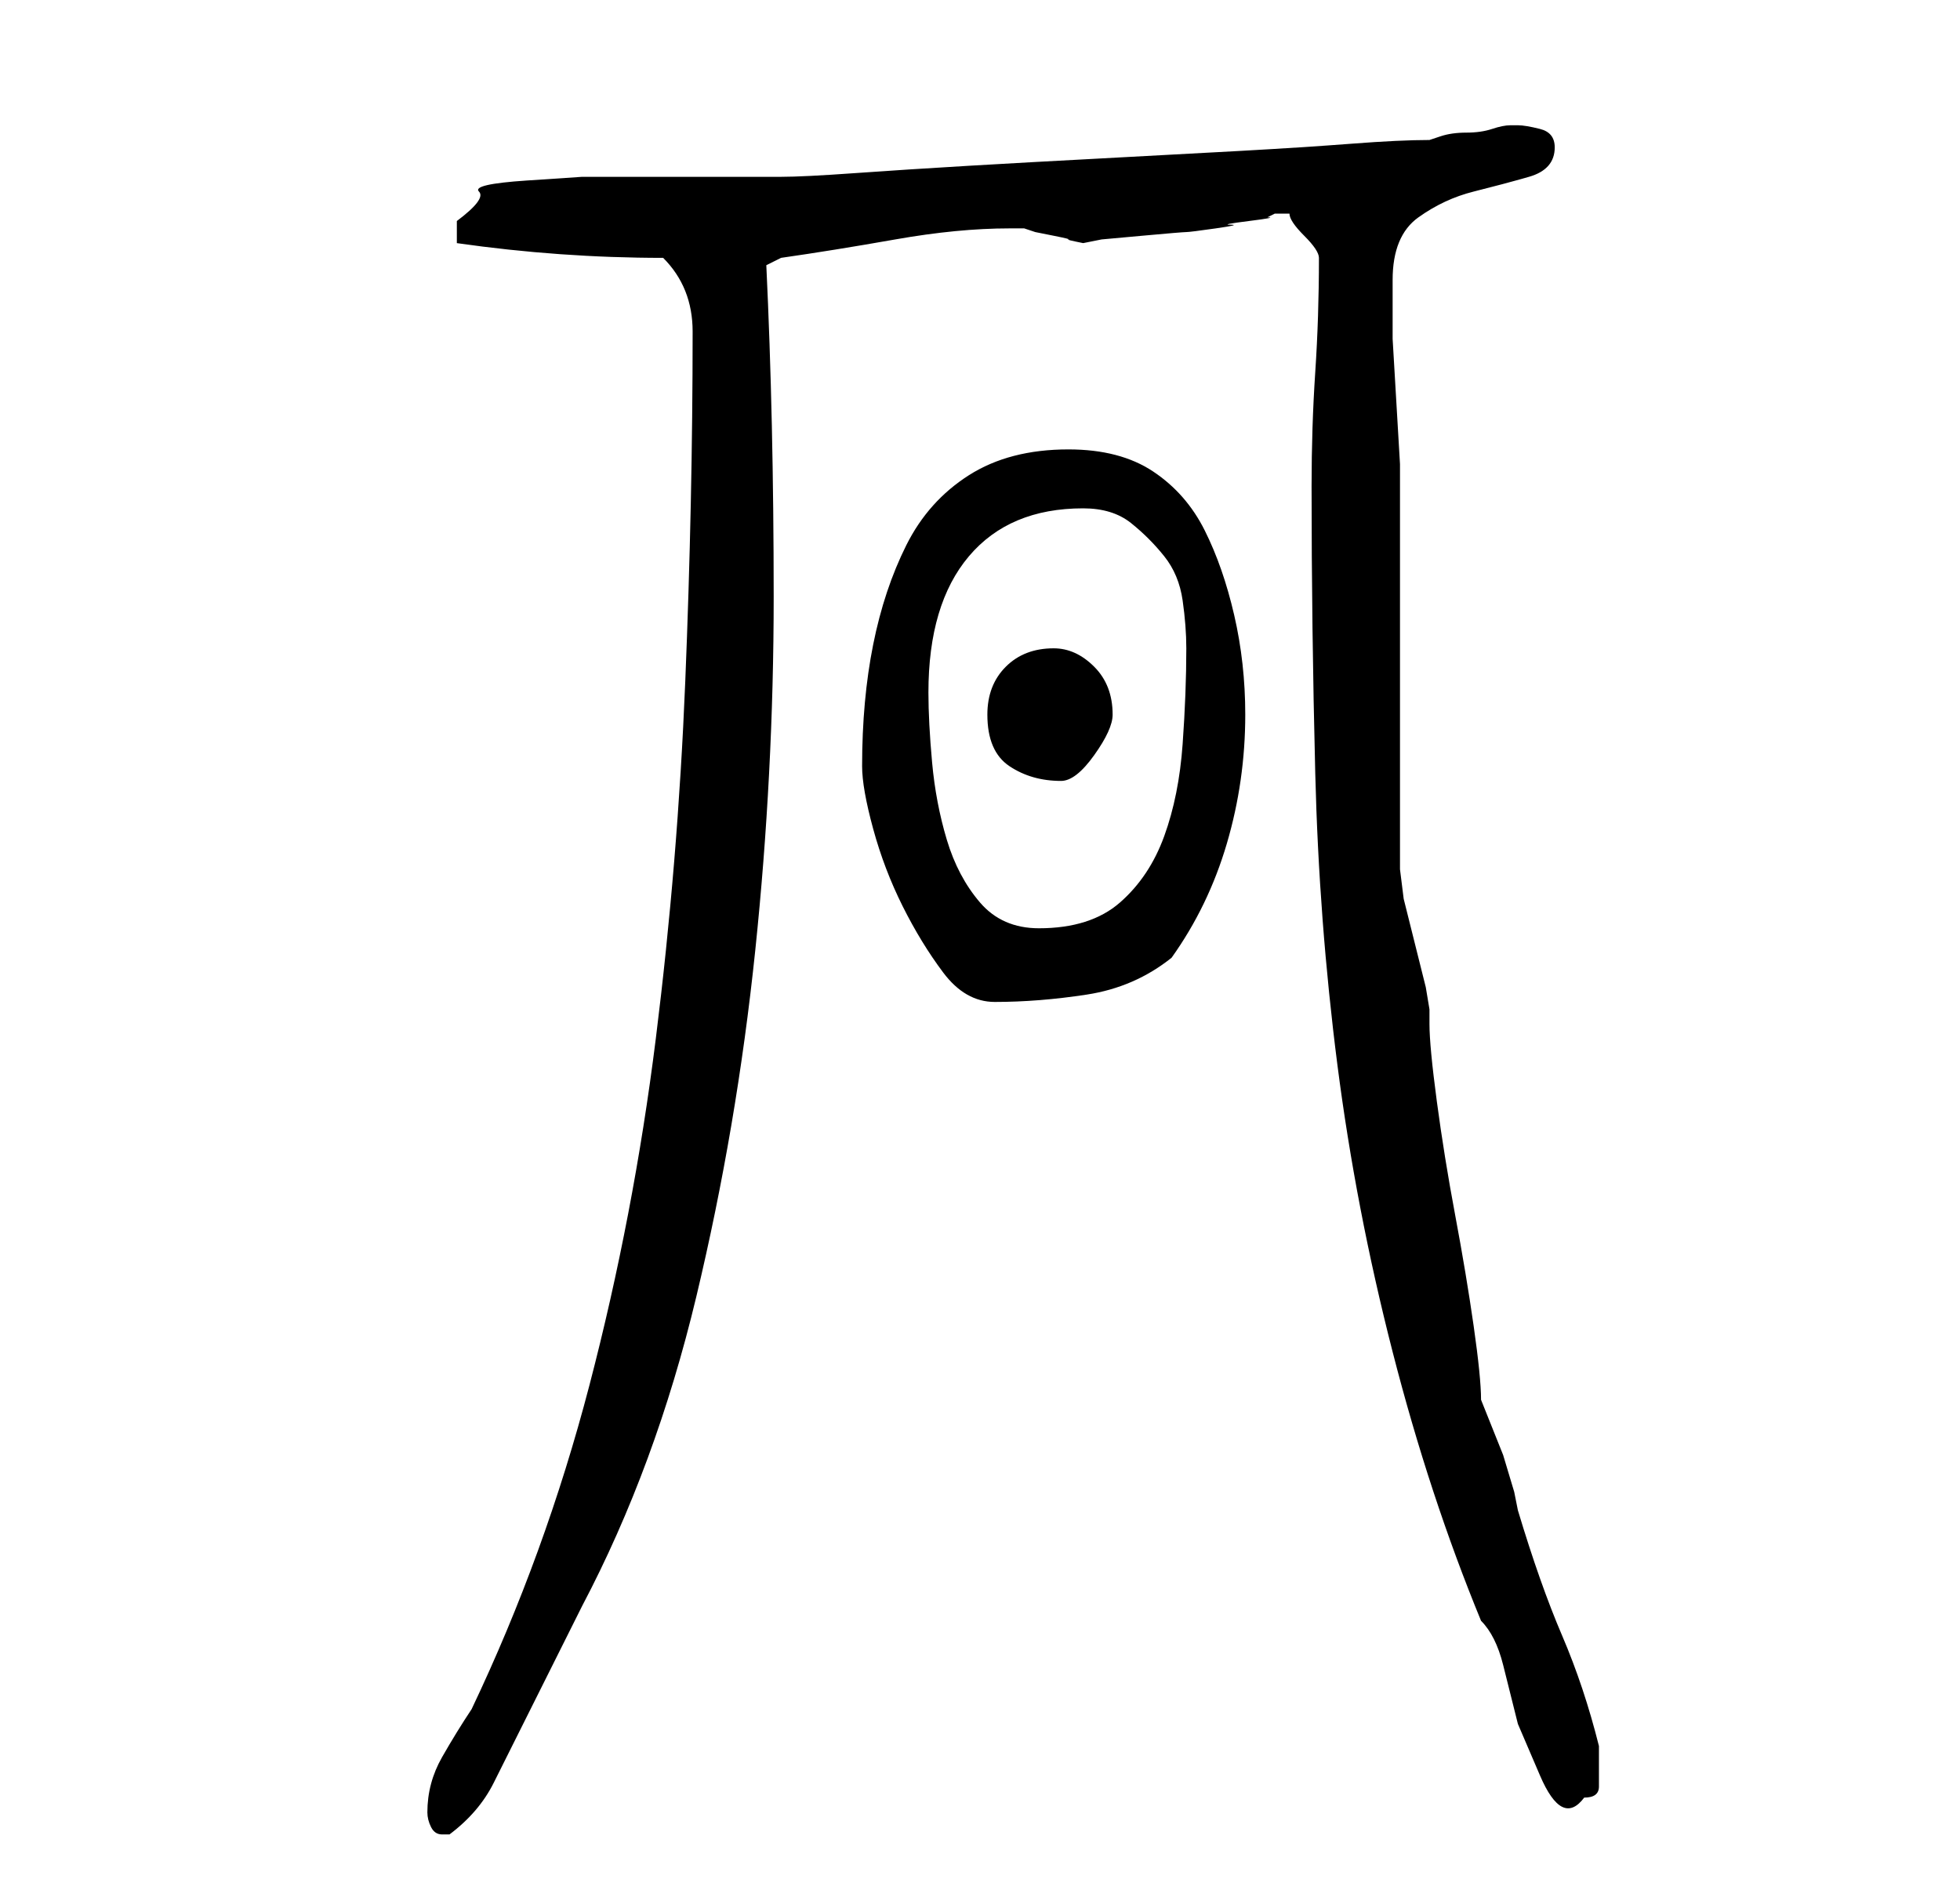 <?xml version="1.0" standalone="no"?>
<!DOCTYPE svg PUBLIC "-//W3C//DTD SVG 1.1//EN" "http://www.w3.org/Graphics/SVG/1.1/DTD/svg11.dtd" >
<svg xmlns="http://www.w3.org/2000/svg" xmlns:xlink="http://www.w3.org/1999/xlink" version="1.1" viewBox="-10 0 266 256">
   <path fill="currentColor"
d="M48 246q0 1 0.5 2t1.5 1h1q4 -3 6 -7l4 -8l4 -8l4 -8q10 -19 15.5 -42t8 -47t2.5 -48t-1 -45l2 -1q7 -1 15.5 -2.5t15.5 -1.5h2l1.5 0.5t2.5 0.5t2 0.5t2 0.5l2.5 -0.5t5.5 -0.5t6 -0.5t4 -0.5t2 -0.5t2.5 -0.5t2.5 -0.5l1 -0.5h0.5h0.5h1q0 1 2 3t2 3v0q0 8 -0.5 15.5
t-0.5 15.5q0 19 0.5 39t3 39.5t7.5 39t12 36.5q2 2 3 6l2 8t3 7t6 3q2 0 2 -1.5v-2.5v-2v-1q-2 -8 -5 -15t-6 -17l-0.5 -2.5t-1.5 -5l-2 -5l-1 -2.5q0 -3 -1 -10t-2.5 -15t-2.5 -15.5t-1 -10.5v-2l-0.5 -3t-1.5 -6t-1.5 -6t-0.5 -4v-9v-16v-16v-10v-4t-0.5 -8.5t-0.5 -8.5
v-5v-3q0 -6 3.5 -8.5t7.5 -3.5t7.5 -2t3.5 -4q0 -2 -2 -2.5t-3 -0.5h-1q-1 0 -2.5 0.5t-3.5 0.5t-3.5 0.5l-1.5 0.5q-4 0 -10.5 0.5t-15.5 1t-18.5 1t-18 1t-15.5 1t-10 0.5h-4h-6h-7h-3h-7t-7.5 0.5t-6.5 1.5t-3 4v1.5v1.5q7 1 14 1.5t14 0.5q2 2 3 4.5t1 5.5q0 23 -1 47.5
t-4 48.5t-9 47t-16 44q-2 3 -4 6.5t-2 7.5zM107 104q0 3 1.5 8.5t4 10.5t5.5 9t7 4q6 0 12.5 -1t11.5 -5q5 -7 7.5 -15.5t2.5 -17.5q0 -7 -1.5 -13.5t-4 -11.5t-7 -8t-11.5 -3q-8 0 -13.5 3.5t-8.5 9.5t-4.5 13.5t-1.5 16.5zM116 94q0 -12 5.5 -18.5t15.5 -6.5q4 0 6.5 2
t4.5 4.5t2.5 6t0.5 6.5q0 6 -0.5 13t-2.5 12.5t-6 9t-11 3.5q-5 0 -8 -3.5t-4.5 -8.5t-2 -10.5t-0.5 -9.5zM124 97q0 5 3 7t7 2q2 0 4.5 -3.5t2.5 -5.5q0 -4 -2.5 -6.5t-5.5 -2.5q-4 0 -6.5 2.5t-2.5 6.5z" />
</svg>
